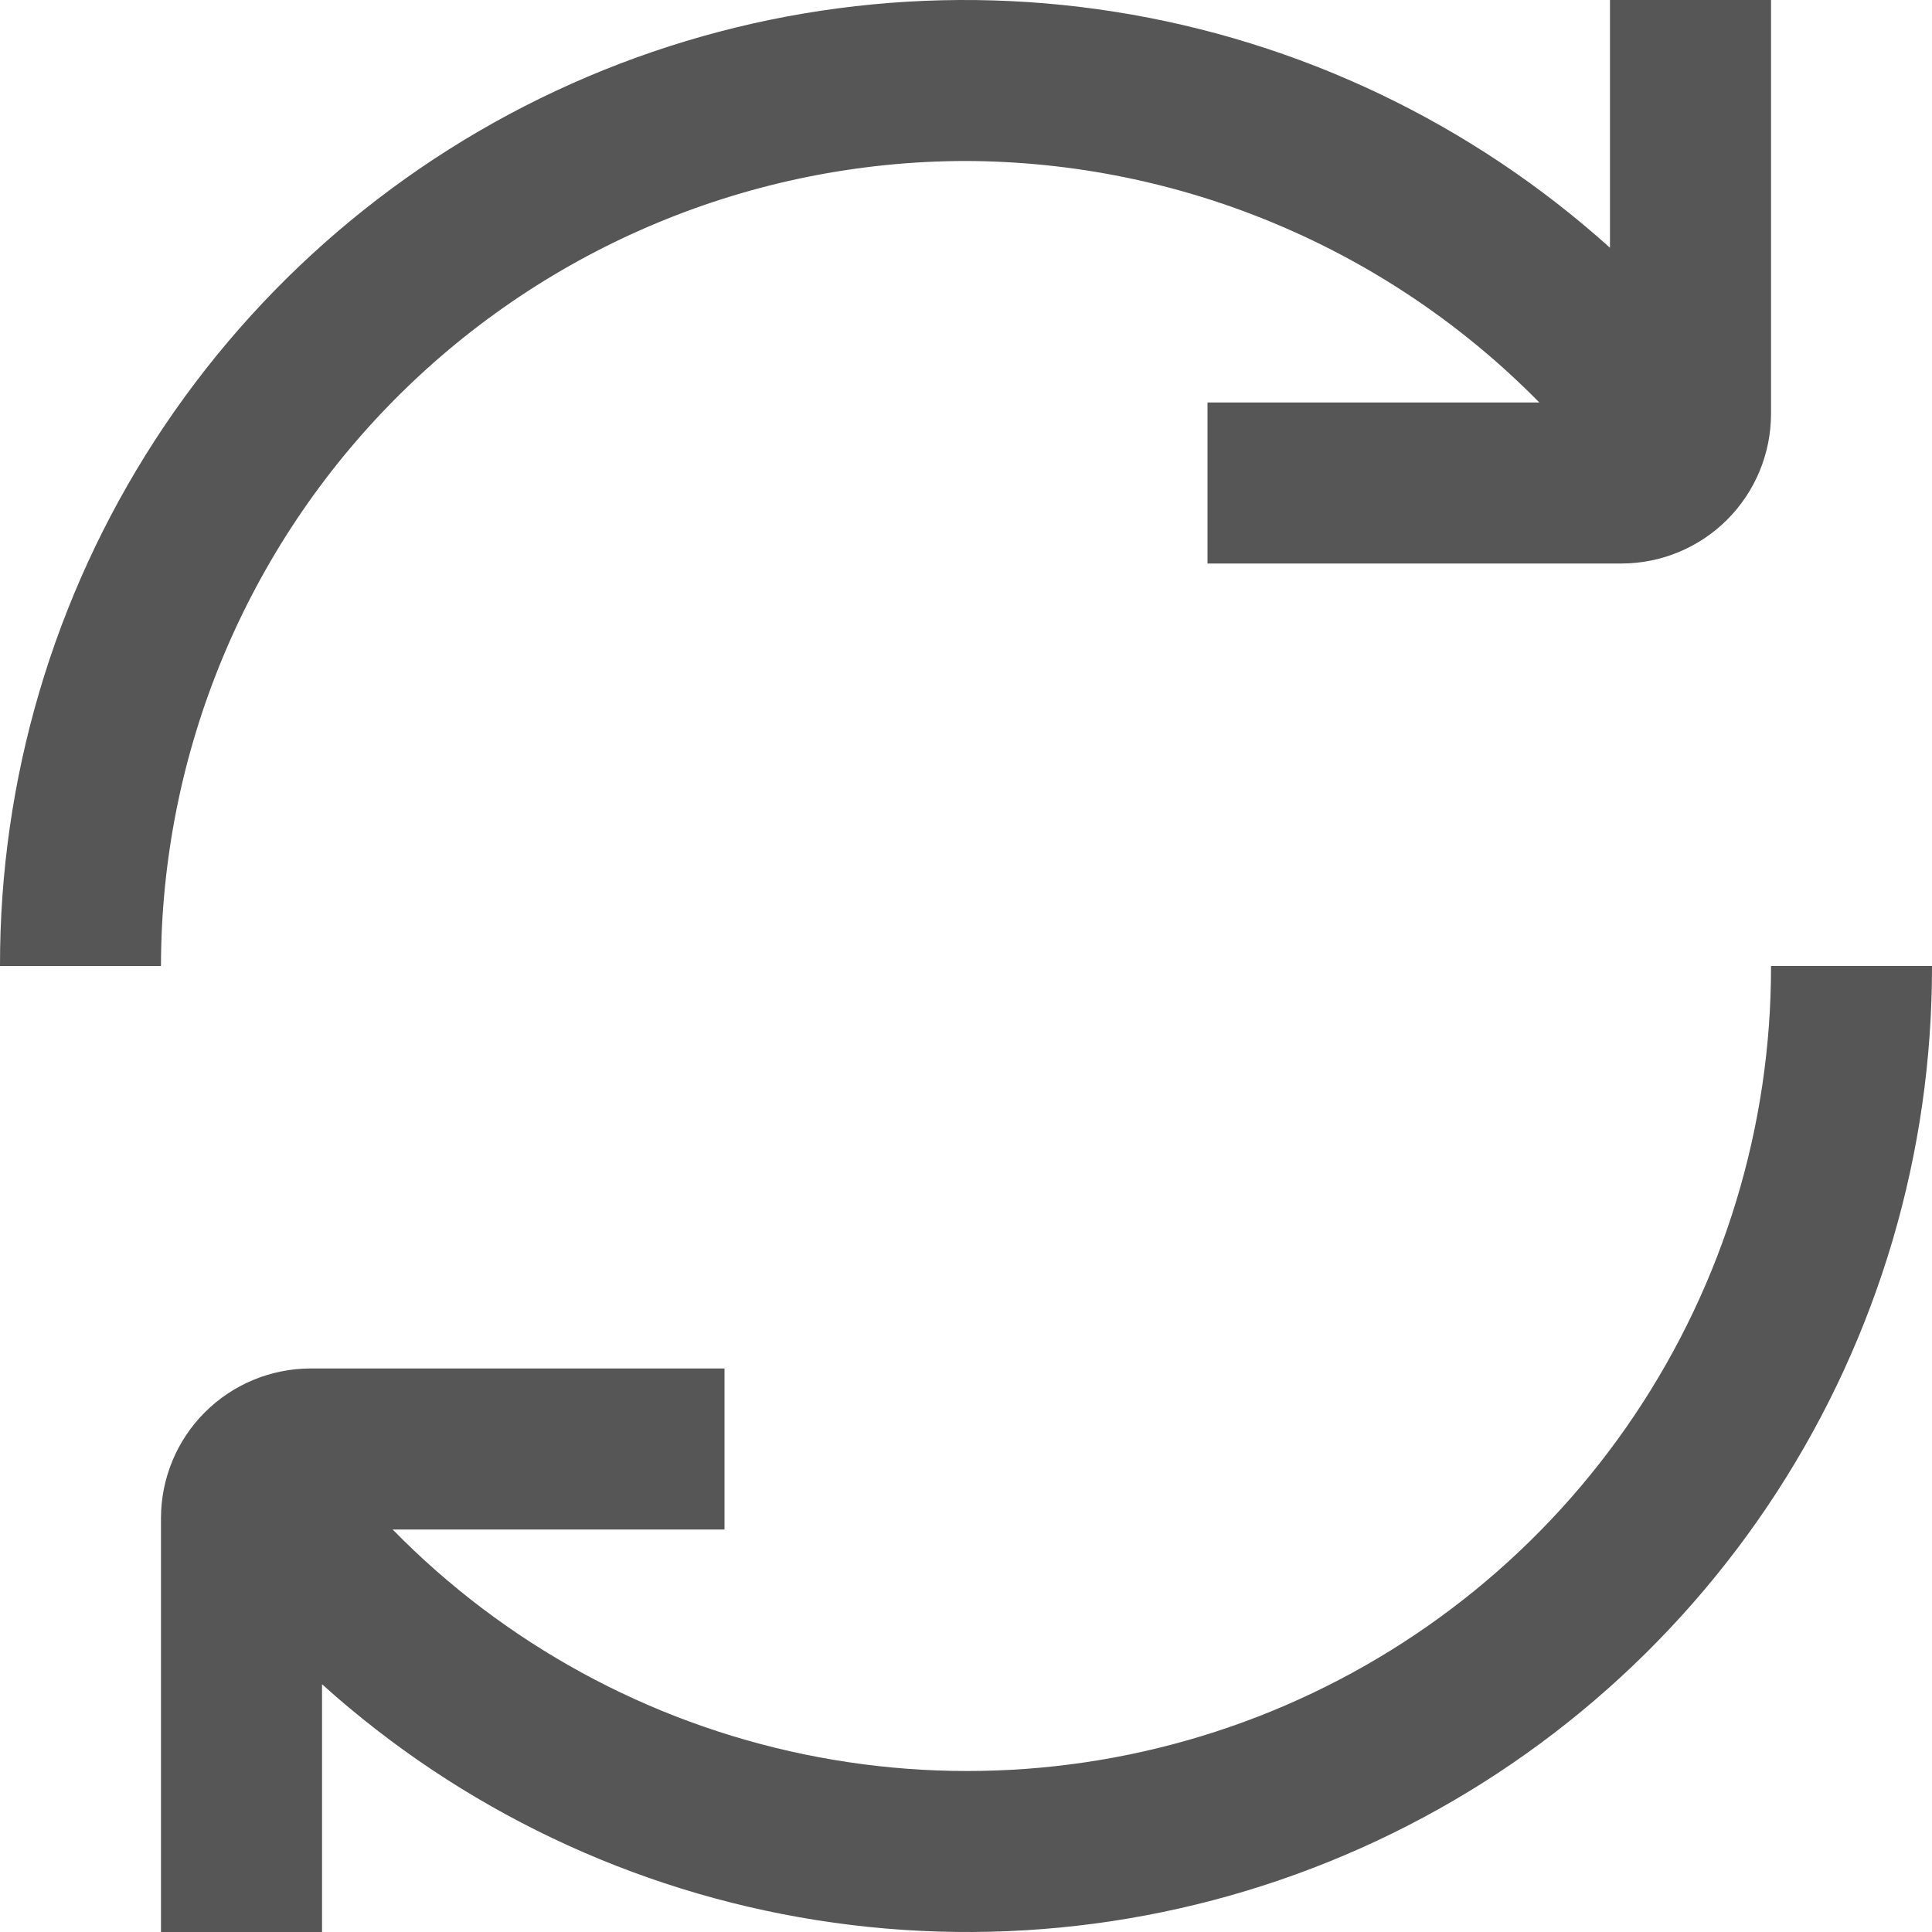 <svg width="25" height="25" viewBox="0 0 25 25" fill="none" xmlns="http://www.w3.org/2000/svg">
<g clip-path="url(#clip0_120_33)">
<path d="M12.5 2.083C13.882 2.088 15.249 2.366 16.522 2.903C17.796 3.439 18.95 4.223 19.919 5.208H15.625V7.292H20.982C21.495 7.291 21.987 7.087 22.349 6.725C22.712 6.362 22.916 5.87 22.917 5.357V9.12275e-05H20.833V3.206C19.039 1.591 16.815 0.53 14.43 0.153C12.045 -0.224 9.601 0.099 7.396 1.083C5.191 2.066 3.319 3.669 2.006 5.695C0.693 7.722 -0.004 10.085 1.42159e-05 12.5H2.083C2.086 9.738 3.185 7.091 5.138 5.138C7.091 3.185 9.738 2.086 12.5 2.083Z" fill="#565656"/>
<path d="M22.917 12.5C22.92 14.568 22.306 16.59 21.154 18.308C20.003 20.026 18.365 21.361 16.451 22.144C14.537 22.926 12.433 23.12 10.407 22.701C8.382 22.283 6.528 21.27 5.081 19.792H9.375V17.708H4.018C3.505 17.709 3.013 17.913 2.65 18.276C2.288 18.638 2.084 19.13 2.083 19.643V25H4.167V21.794C5.961 23.41 8.185 24.47 10.57 24.847C12.955 25.224 15.399 24.901 17.604 23.917C19.809 22.934 21.681 21.331 22.994 19.305C24.307 17.278 25.004 14.915 25 12.5H22.917Z" fill="#565656"/>
</g>
<defs>
<clipPath id="clip0_120_33">
<rect width="25" height="25" fill="white"/>
</clipPath>
</defs>
</svg>
